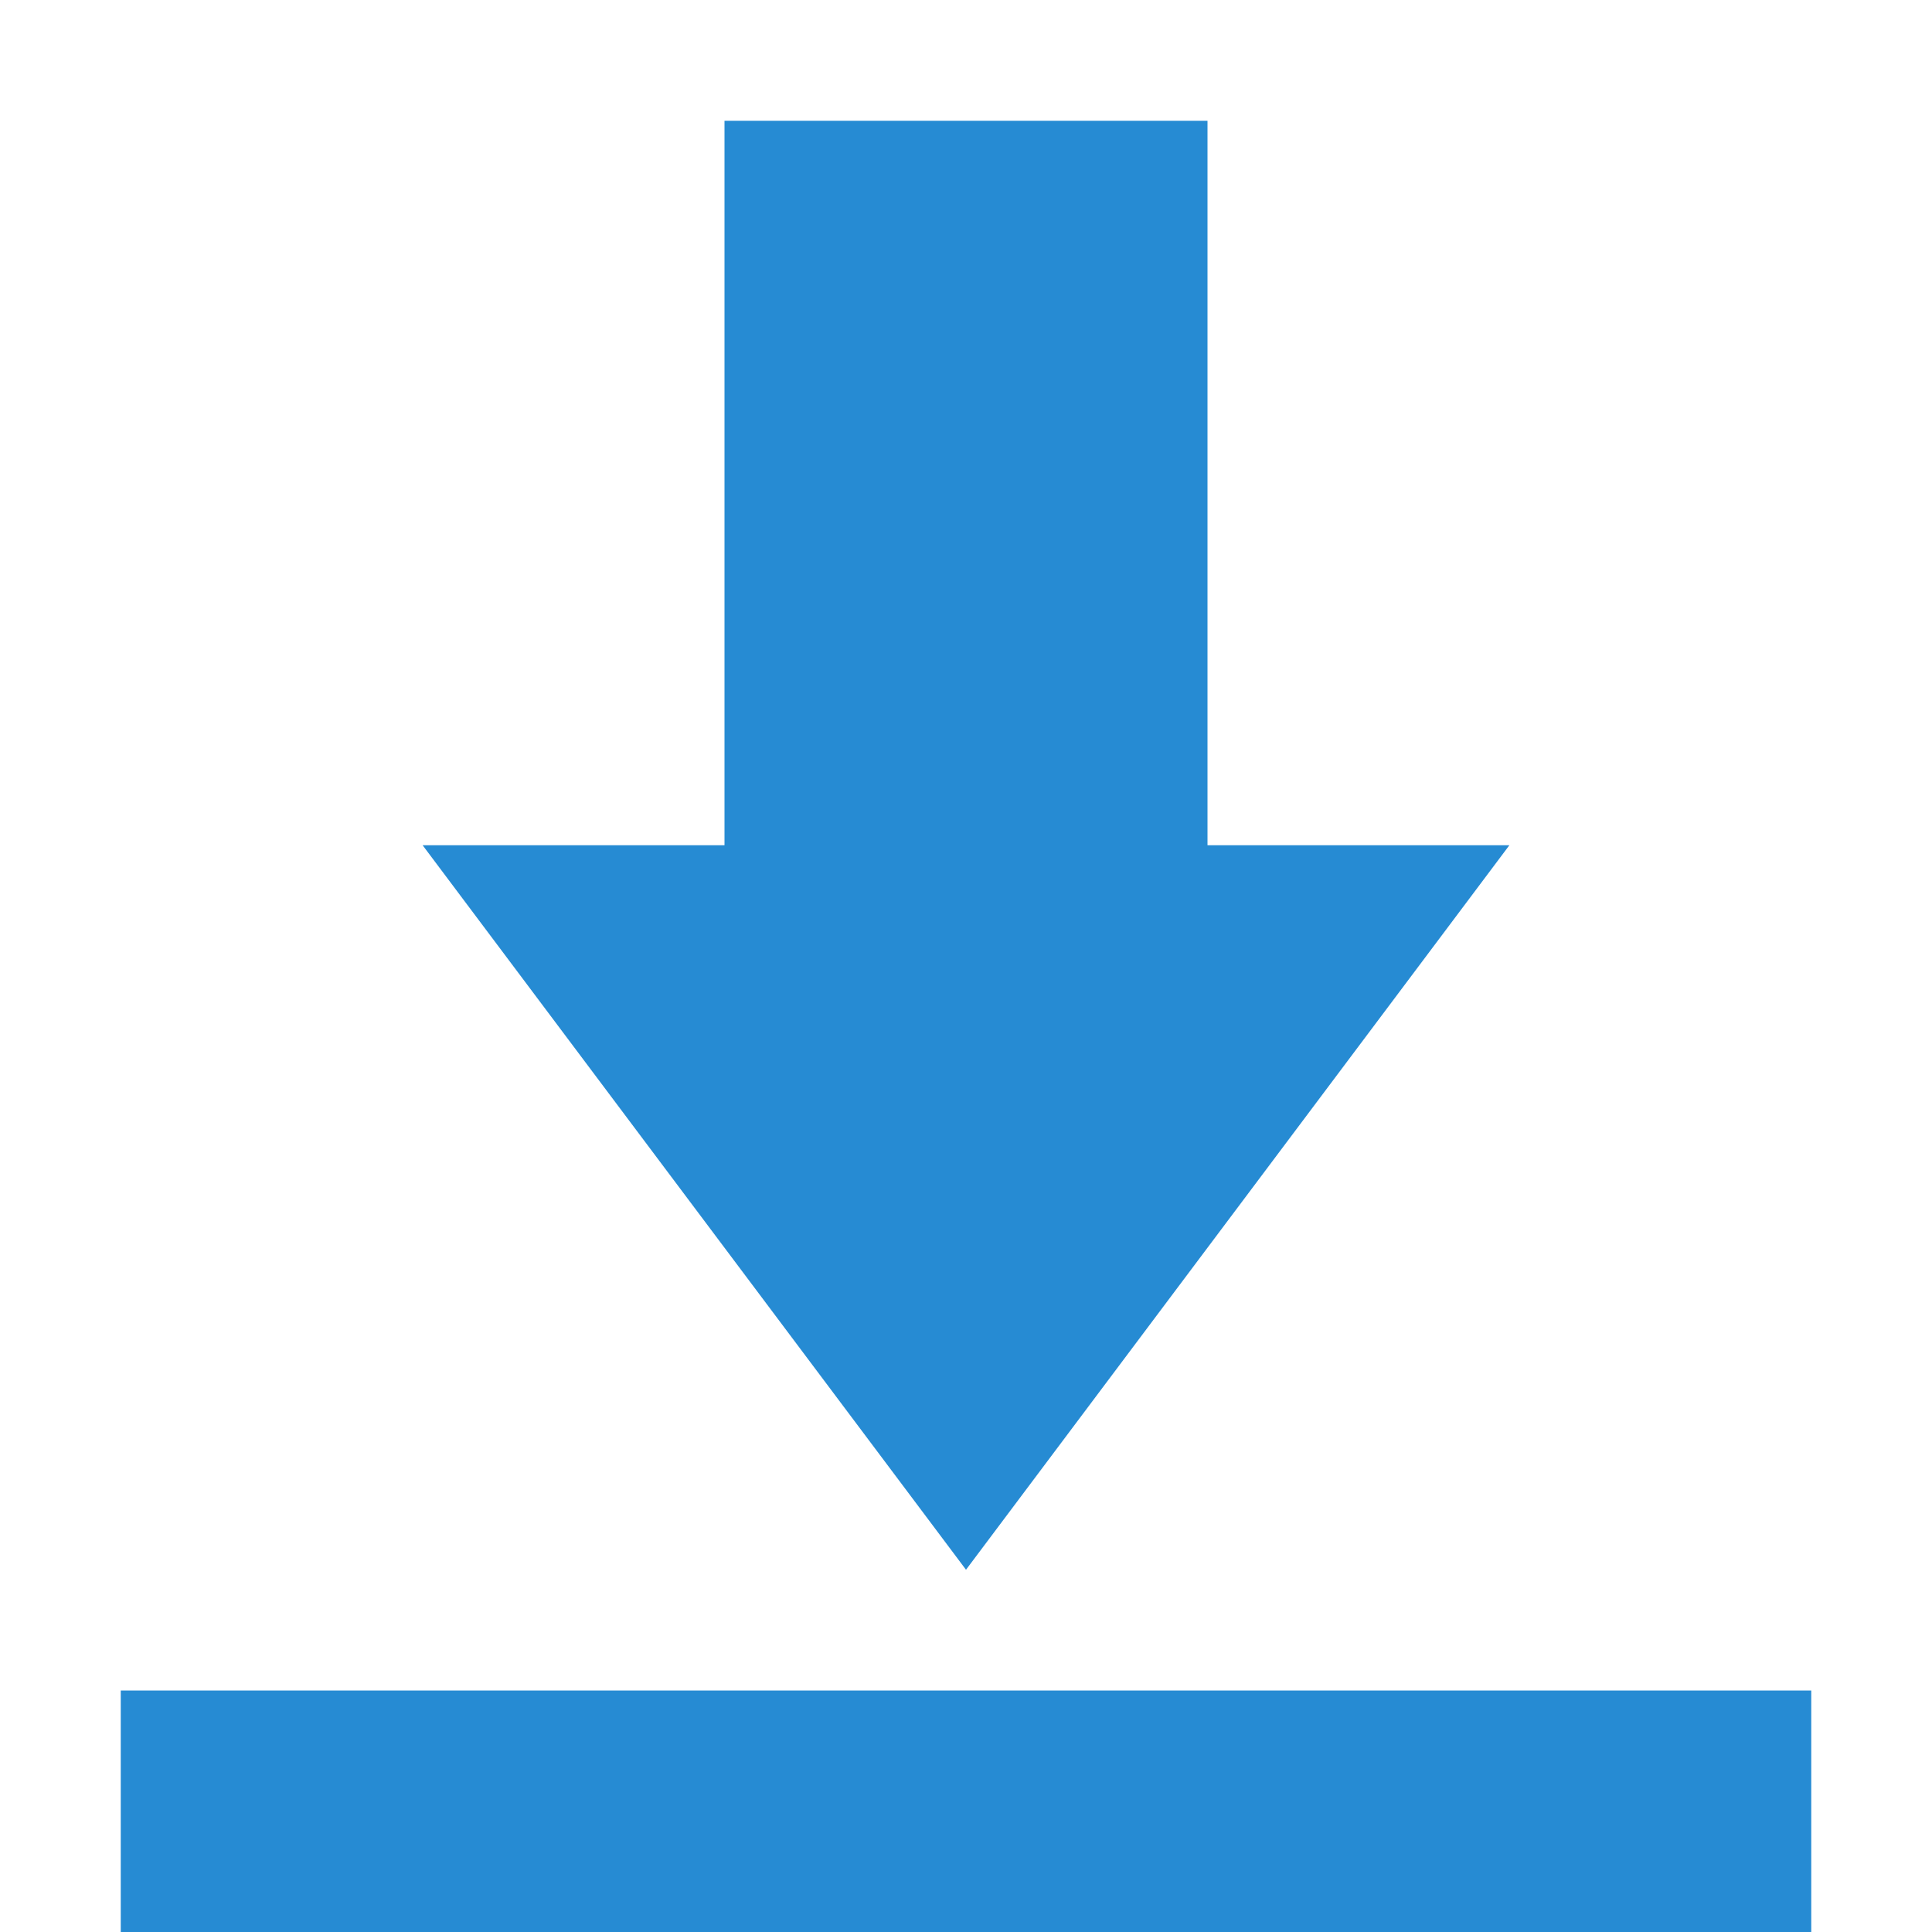 <svg xmlns="http://www.w3.org/2000/svg" width="16" height="16" version="1.1">
 <path style="fill:#268bd3" d="M 6 1 L 6 7 L 3.5 7 L 8 13 L 12.5 7 L 10 7 L 10 1 L 6 1 z M 1 14 L 1 16 L 15 16 L 15 14 L 1 14 z"/>
</svg>
